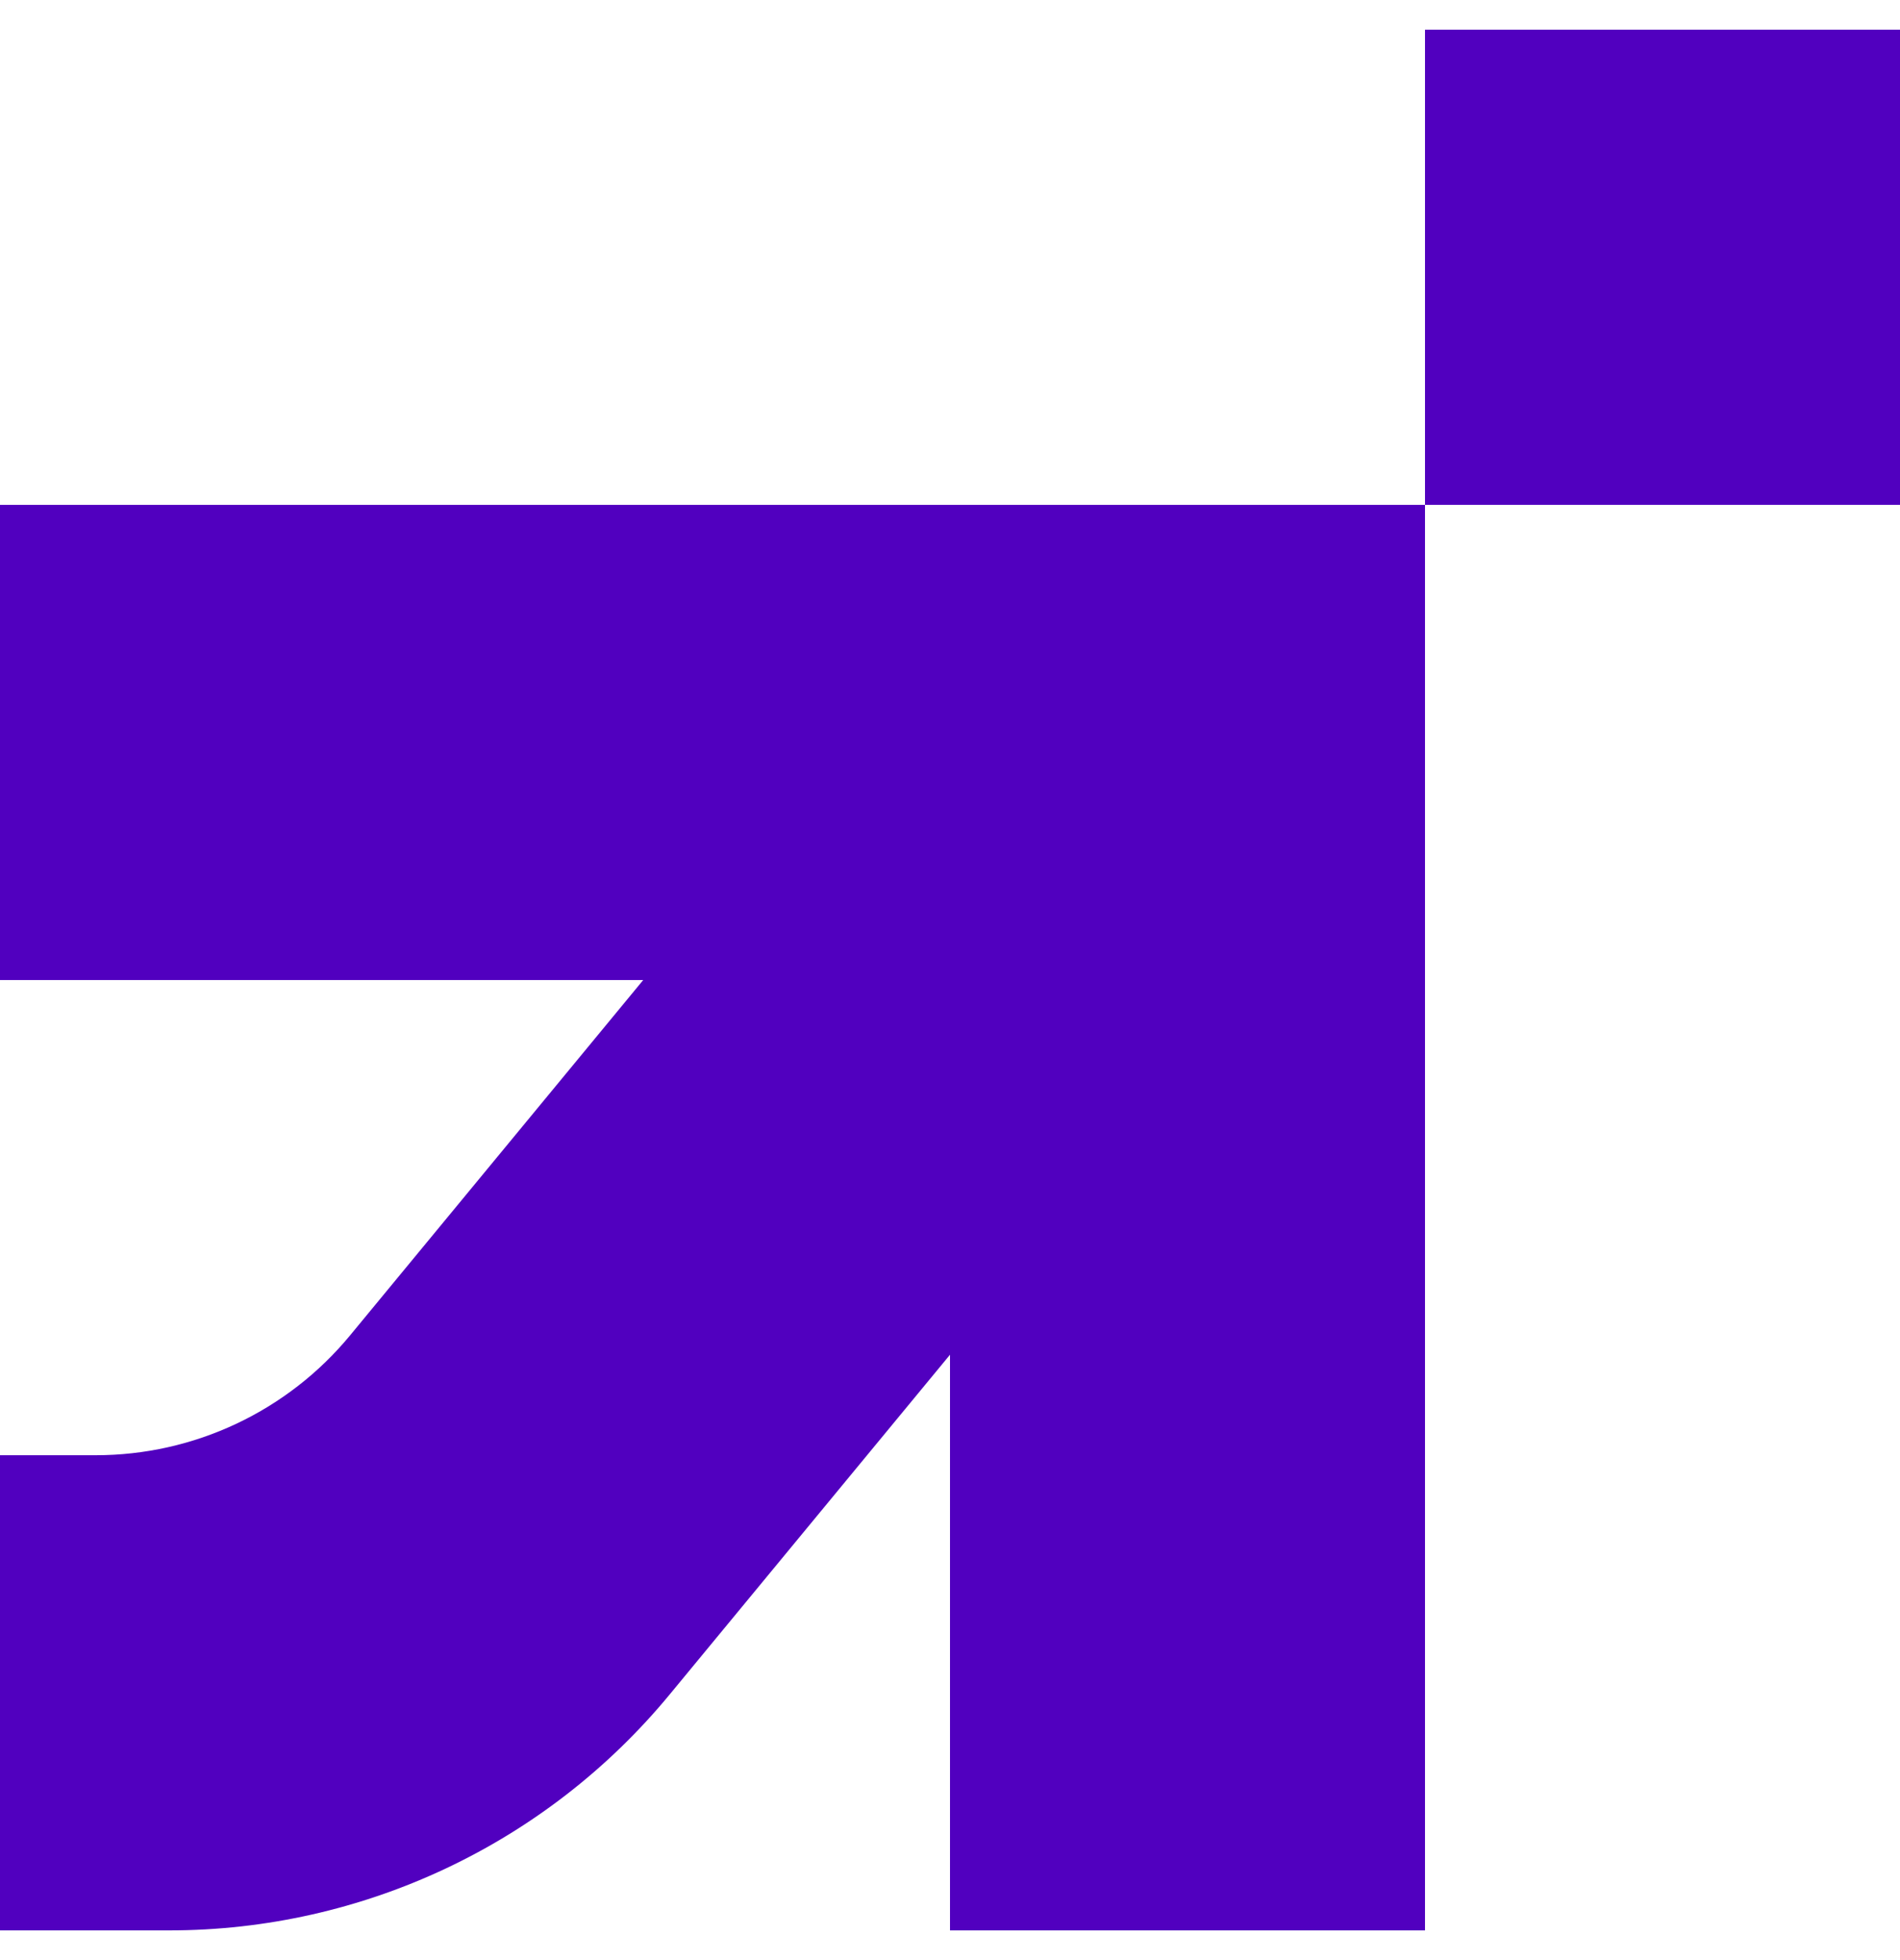 <svg width="32" height="33" viewBox="0 0 32 33" fill="none" xmlns="http://www.w3.org/2000/svg">
<path d="M24 0.5H32V8.5H24V0.5ZM16 8.5H0V16.5H10.833L5.897 22.481C5.376 23.113 4.721 23.621 3.981 23.97C3.24 24.319 2.432 24.5 1.613 24.5H0V32.5H2.851C6.111 32.5 9.202 31.044 11.278 28.529L16 22.808V32.5H24V8.5H16Z" fill="#5100BF"/>
</svg>
